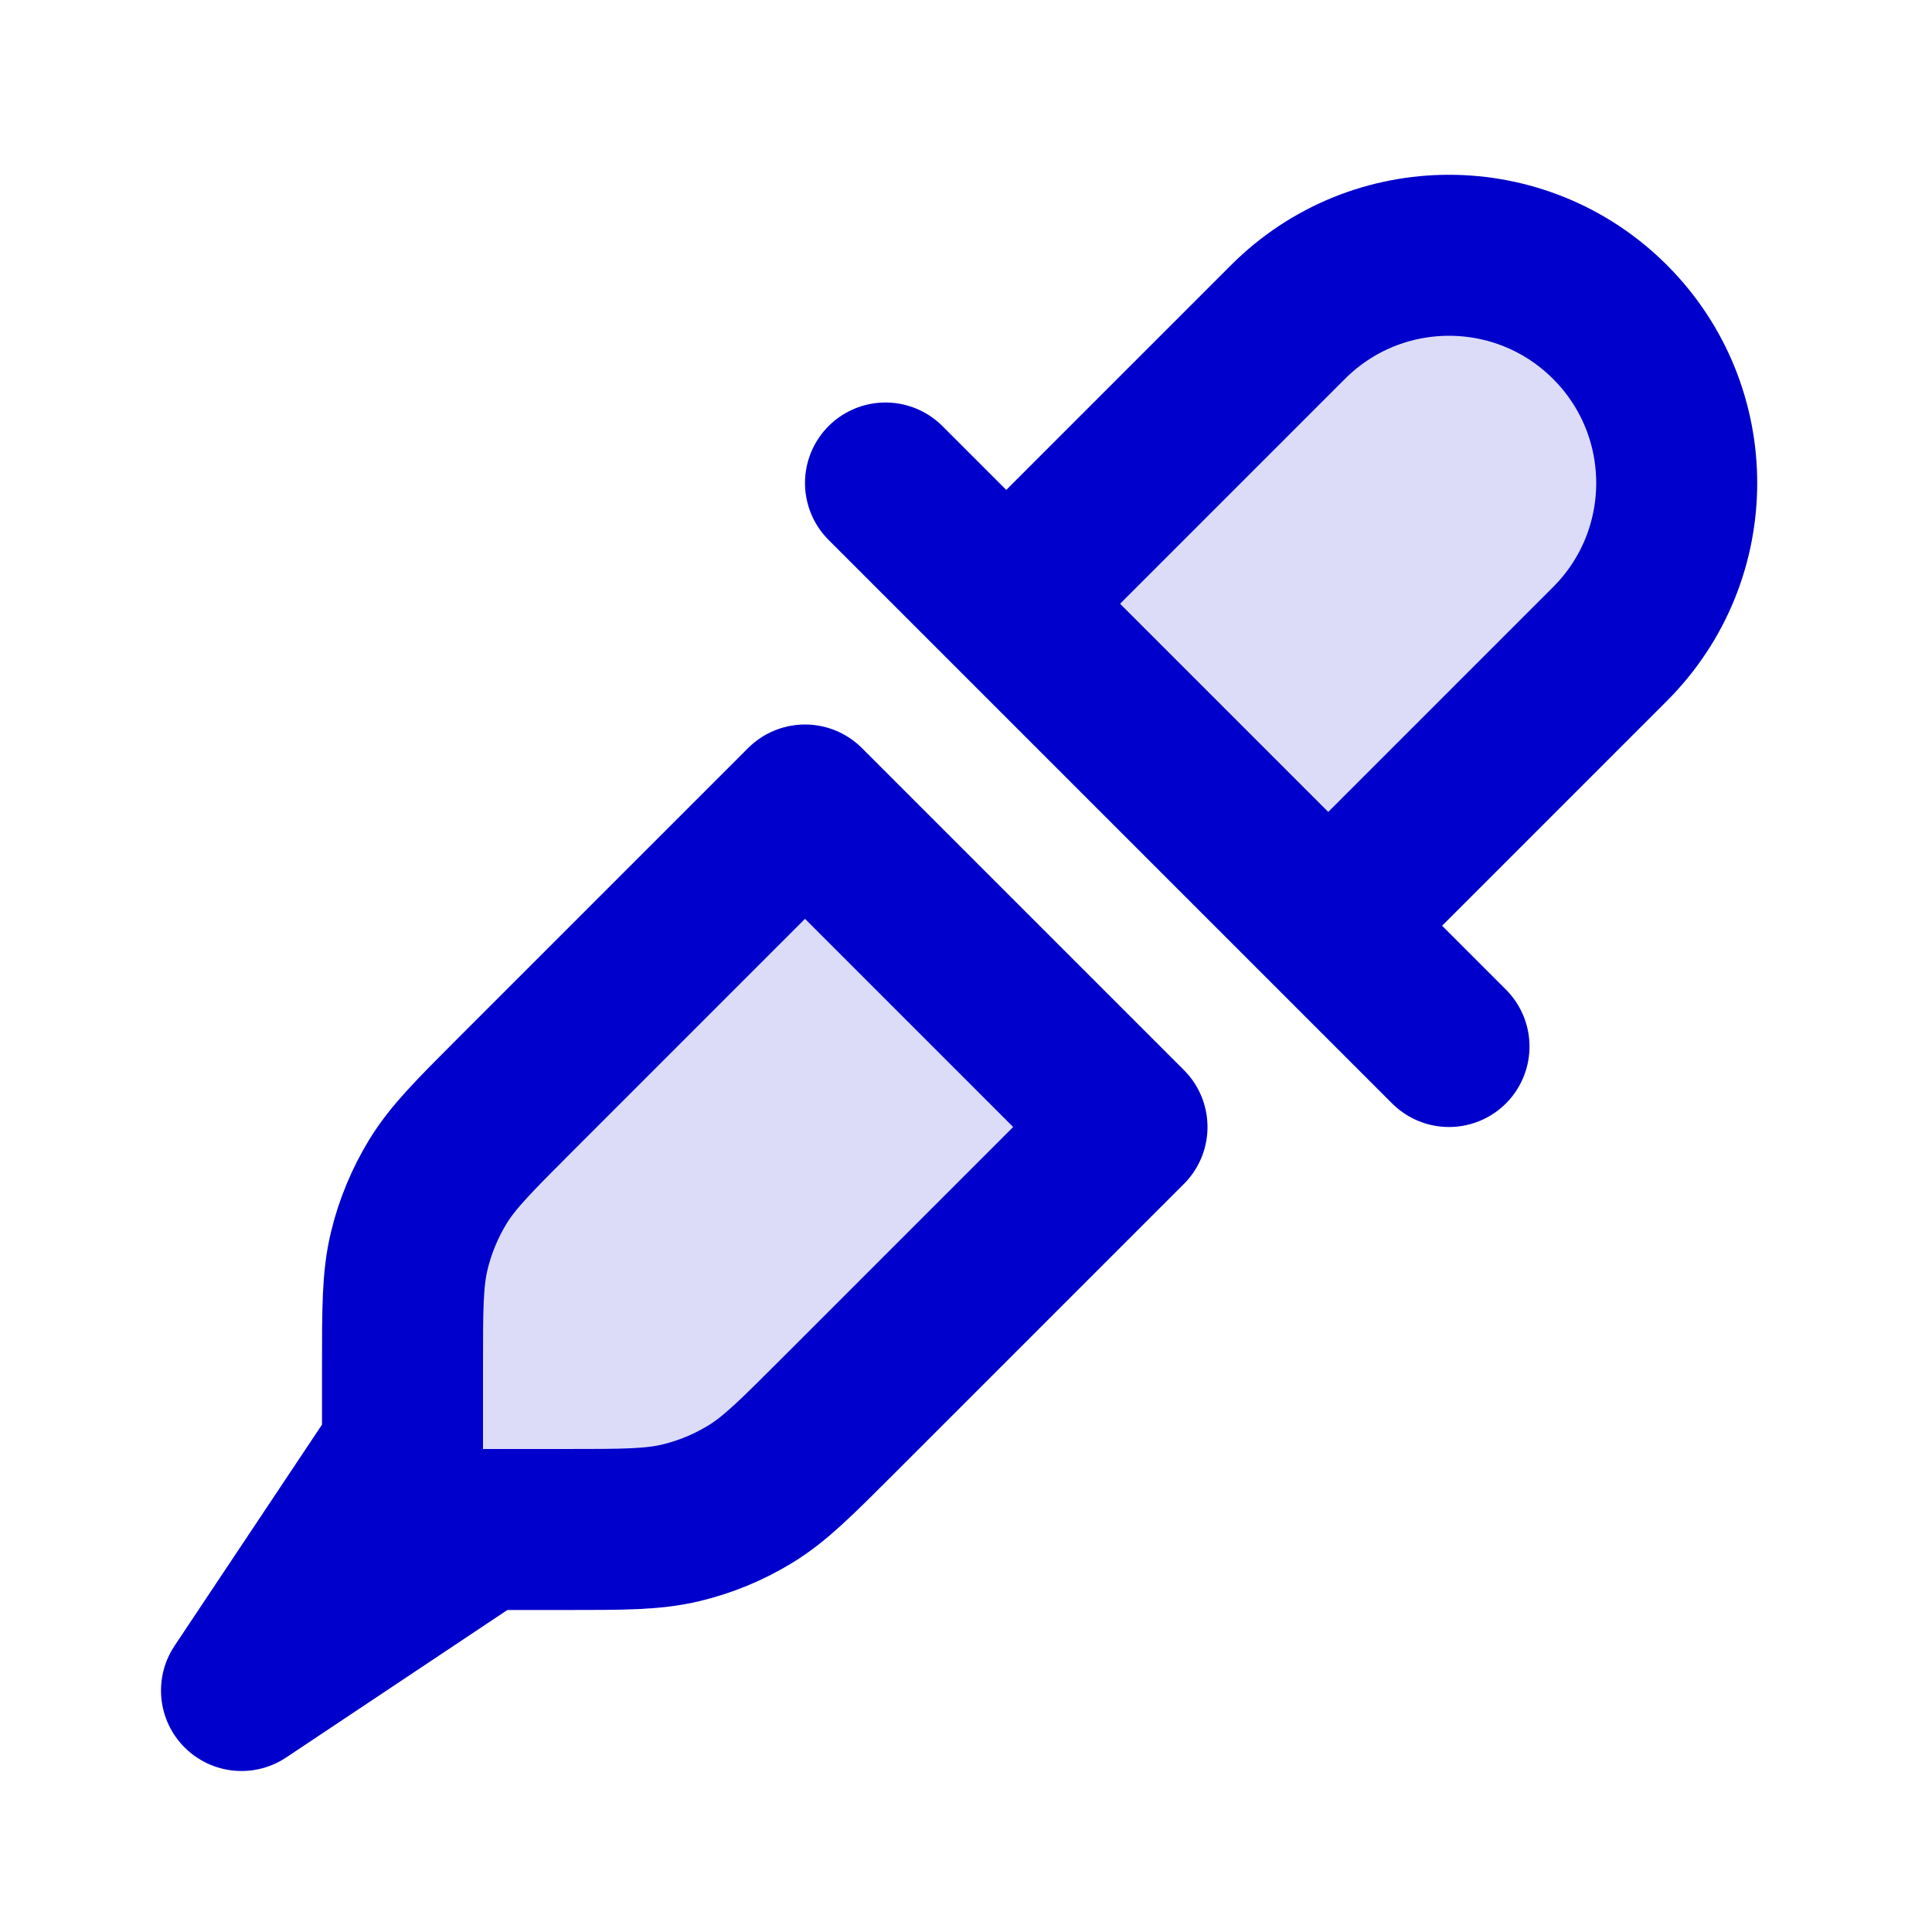 <svg width="24" height="24" viewBox="0 0 24 24" fill="none" xmlns="http://www.w3.org/2000/svg">
<g opacity="0.14">
<path d="M20 8C21.105 6.895 21.105 5.104 20 4C18.895 2.895 17.105 2.895 16 4L13.207 6.793L17.207 10.793L20 8Z" fill="#0000CC"/>
<path d="M9.293 10.707L6.406 13.594C5.887 14.113 5.628 14.372 5.442 14.675C5.278 14.943 5.156 15.236 5.083 15.542C5 15.887 5 16.254 5 16.988V18L3 21L6 19H7.012C7.746 19 8.112 19 8.458 18.917C8.764 18.843 9.056 18.722 9.325 18.558C9.628 18.372 9.887 18.113 10.406 17.594L13.293 14.707L9.293 10.707Z" fill="#0000CC"/>
</g>
<path d="M12.5 7.5L16 4C17.105 2.895 18.895 2.895 20 4C21.105 5.105 21.105 6.895 20 8L16.5 11.5M11 6L18 13M14 14L10.406 17.594C9.887 18.113 9.628 18.372 9.325 18.558C9.056 18.723 8.764 18.844 8.458 18.917C8.112 19 7.746 19 7.012 19H6L3 21L5 18V16.988C5 16.255 5 15.888 5.083 15.542C5.156 15.236 5.278 14.944 5.442 14.675C5.628 14.373 5.887 14.113 6.406 13.594L10 10L14 14Z" stroke="#0000CC" stroke-width="2" stroke-linecap="round" stroke-linejoin="round"/>
</svg>
